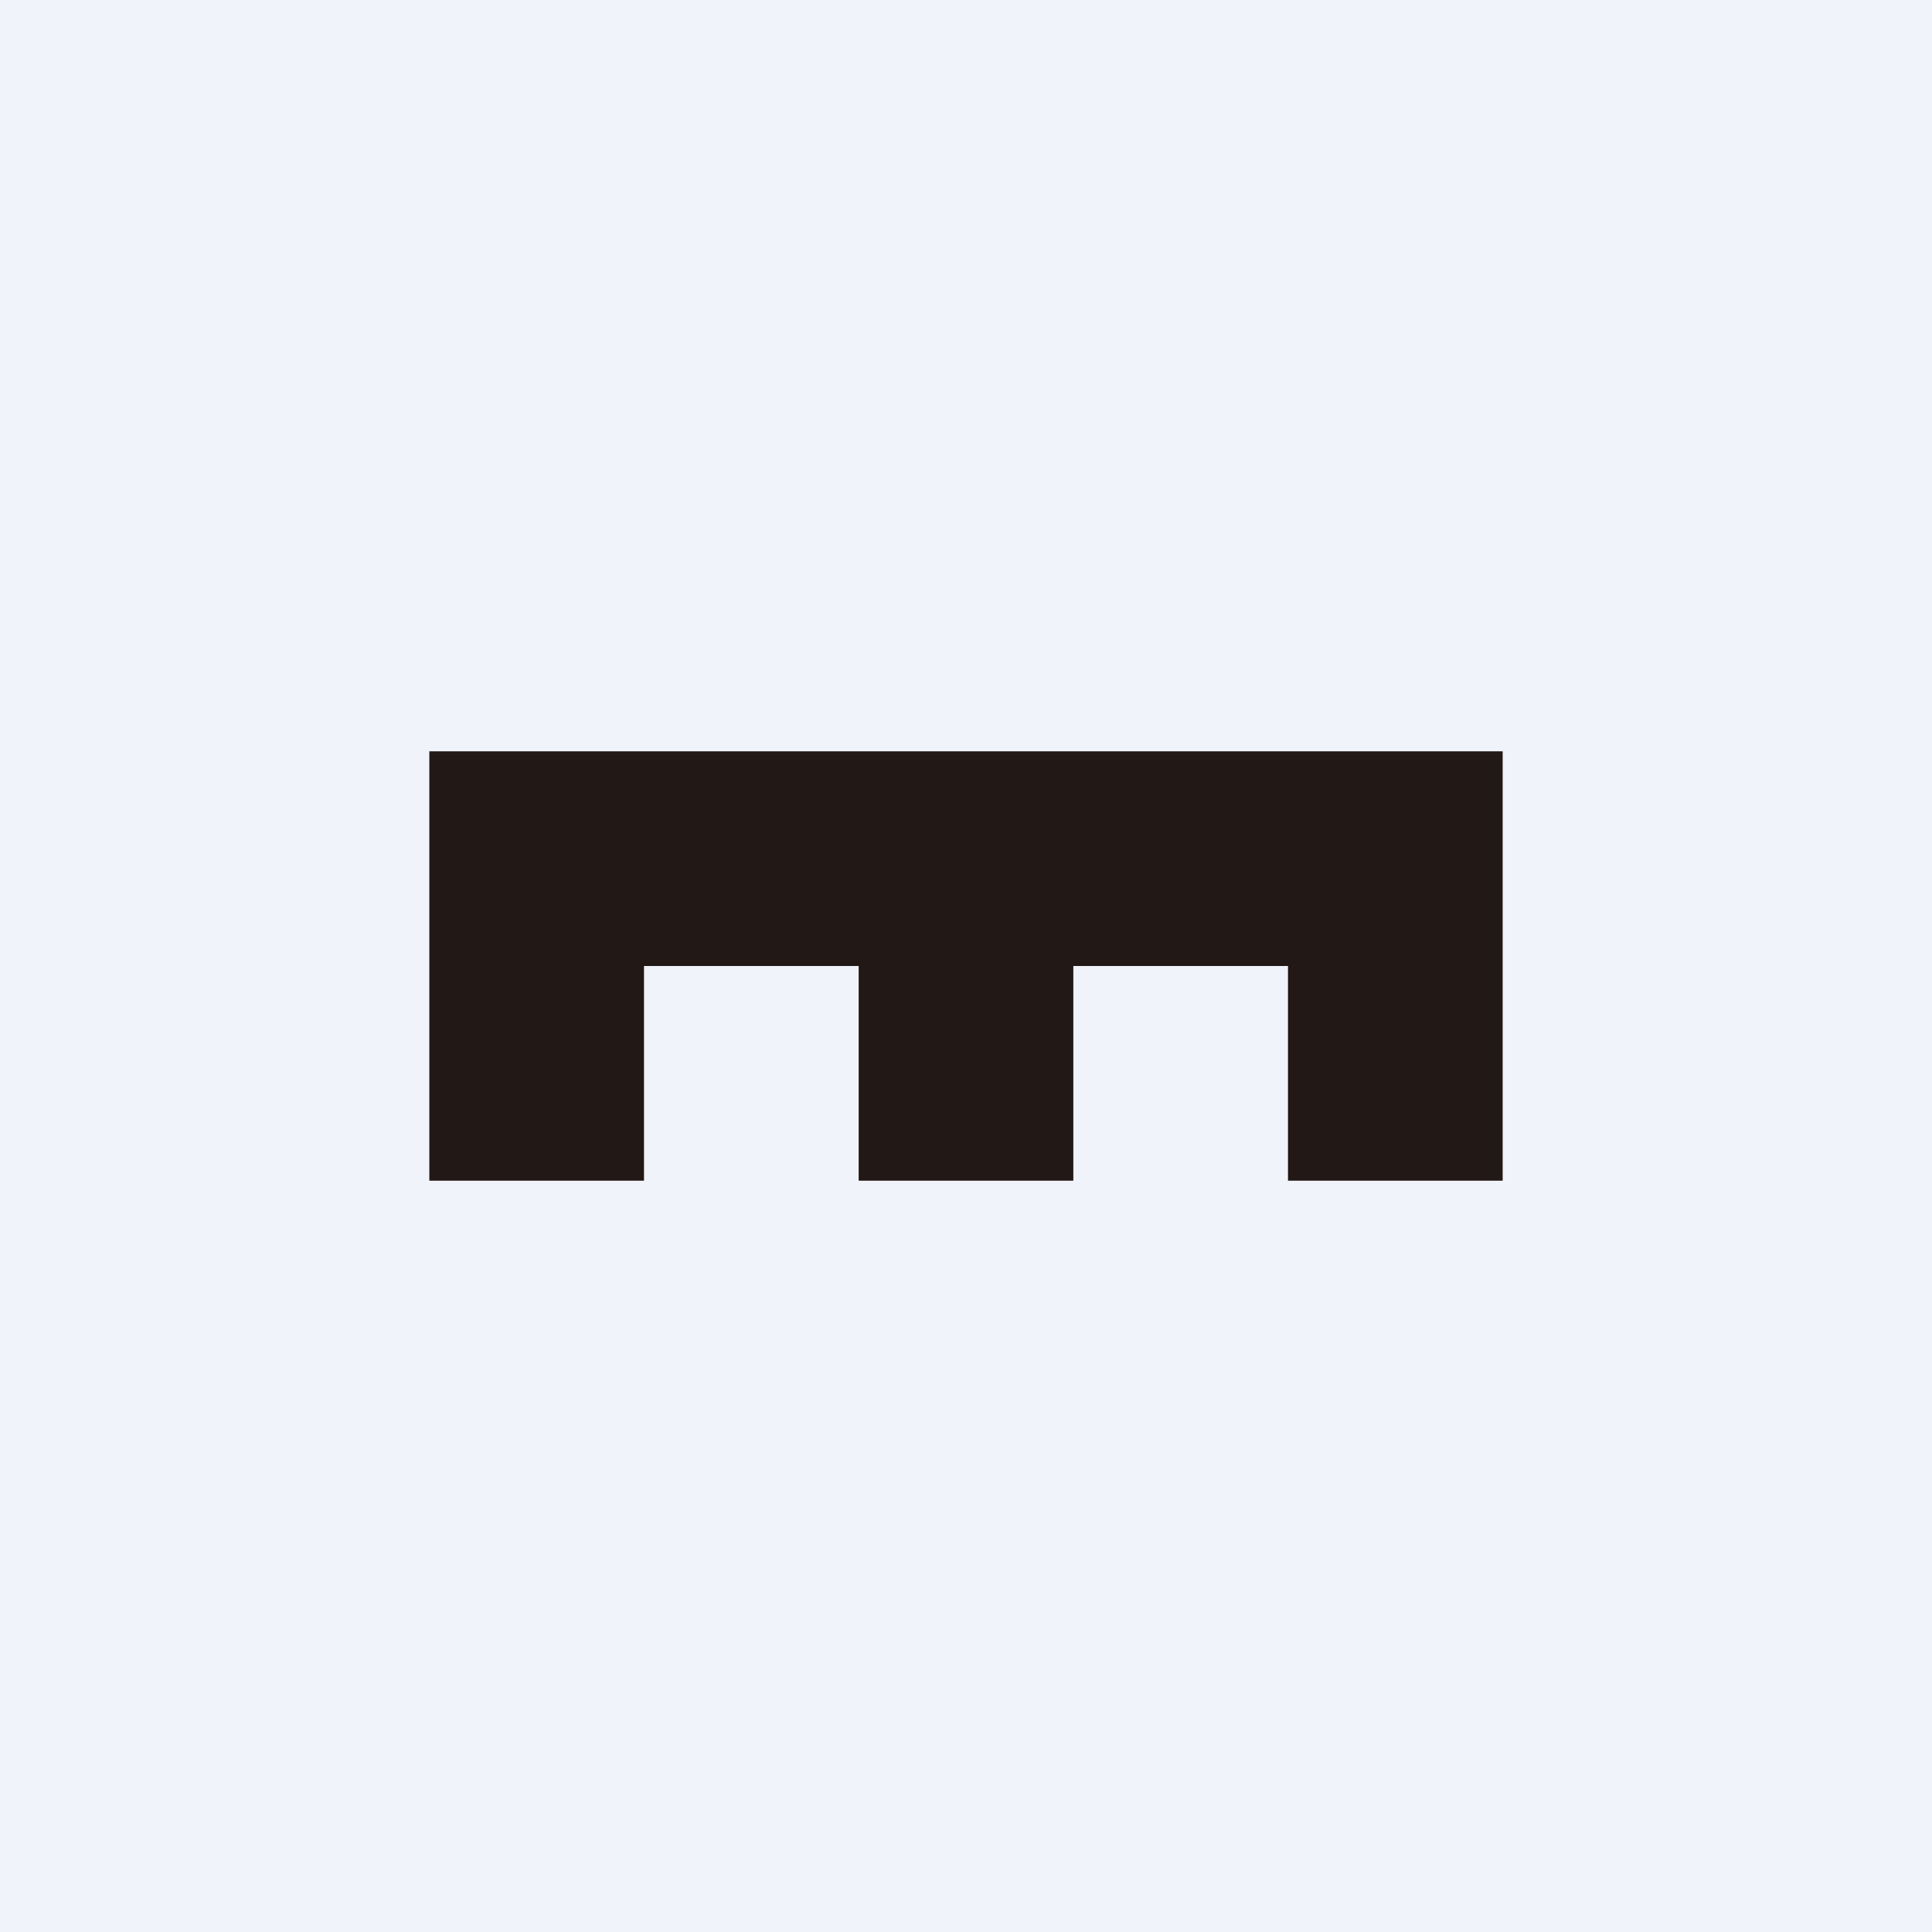 <!-- by TradingView --><svg width="18" height="18" viewBox="0 0 18 18" xmlns="http://www.w3.org/2000/svg"><path fill="#F0F3FA" d="M0 0h18v18H0z"/><path d="M4 9v2h2V9h2v2h2V9h2v2h2V7H4v2Z" fill="#221815"/></svg>